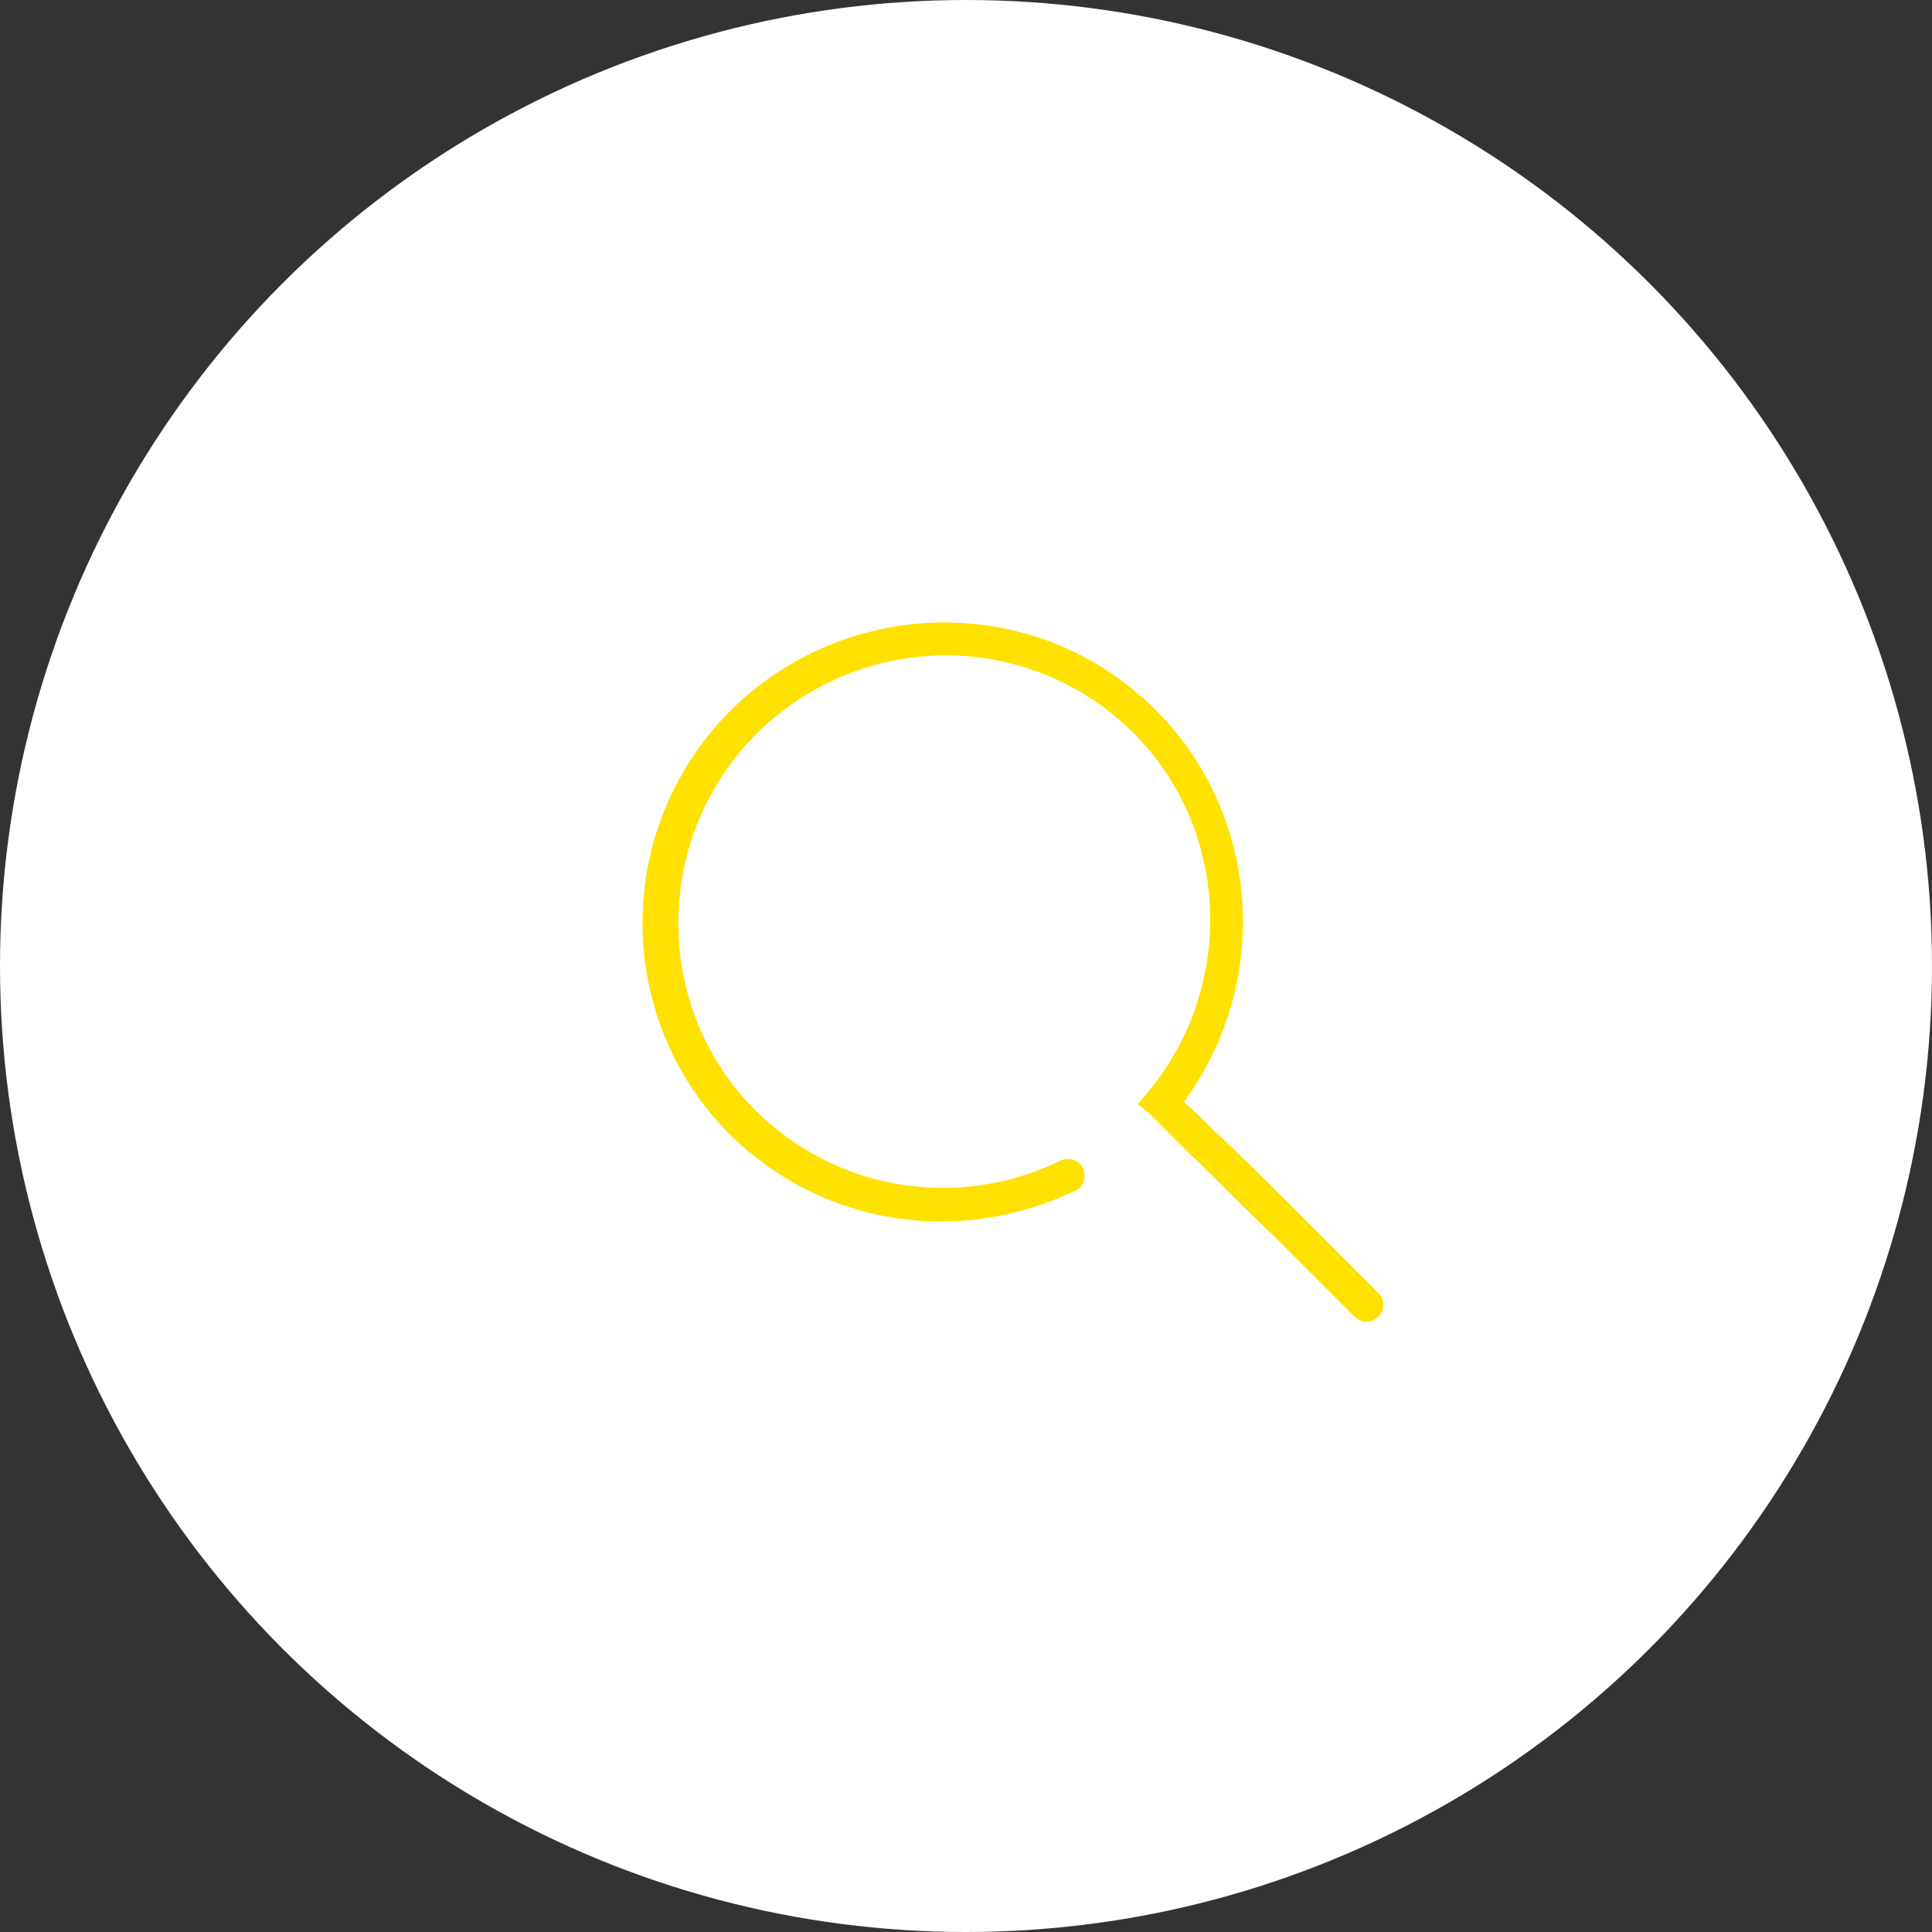 <?xml version="1.0" encoding="utf-8"?>
<!-- Generator: Adobe Illustrator 24.3.0, SVG Export Plug-In . SVG Version: 6.00 Build 0)  -->
<svg version="1.1" id="图层_1" xmlns="http://www.w3.org/2000/svg" xmlns:xlink="http://www.w3.org/1999/xlink" x="0px" y="0px"
	 viewBox="0 0 48 48" style="enable-background:new 0 0 48 48;" xml:space="preserve">
<rect x="0" y="0" width="48" height="48" fill="#333333" stroke="none"/>
<style type="text/css">
	.st0{fill:#FFFFFF;}
	.st1{fill:#FFE100;}
</style>
<circle class="st0" cx="24" cy="24" r="24"/>
<path class="st1" d="M28.22,17.19c-3.13-2.63-7.84-2.2-10.5,0.93c-2.67,3.18-2.24,7.88,0.89,10.5c2.29,1.91,5.42,2.24,8.09,0.97
	c0.21-0.08,0.3-0.34,0.21-0.55c-0.08-0.21-0.34-0.3-0.55-0.21c-2.33,1.14-5.12,0.85-7.16-0.85c-2.8-2.33-3.13-6.52-0.8-9.32
	c2.37-2.8,6.52-3.18,9.32-0.85s3.13,6.52,0.8,9.32l-0.25,0.3l0.3,0.25l0.25,0.25l0.68,0.68c0.72,0.68,1.4,1.4,2.08,2.03l0.04,0.04
	l2.03,2.03c0.17,0.17,0.42,0.17,0.59,0c0.17-0.17,0.17-0.42,0-0.59l-2.03-2.03l-0.04-0.04c-0.64-0.64-1.36-1.36-2.08-2.03
	c-0.25-0.25-0.47-0.47-0.68-0.64C31.74,24.22,31.27,19.73,28.22,17.19z"/>
</svg>
